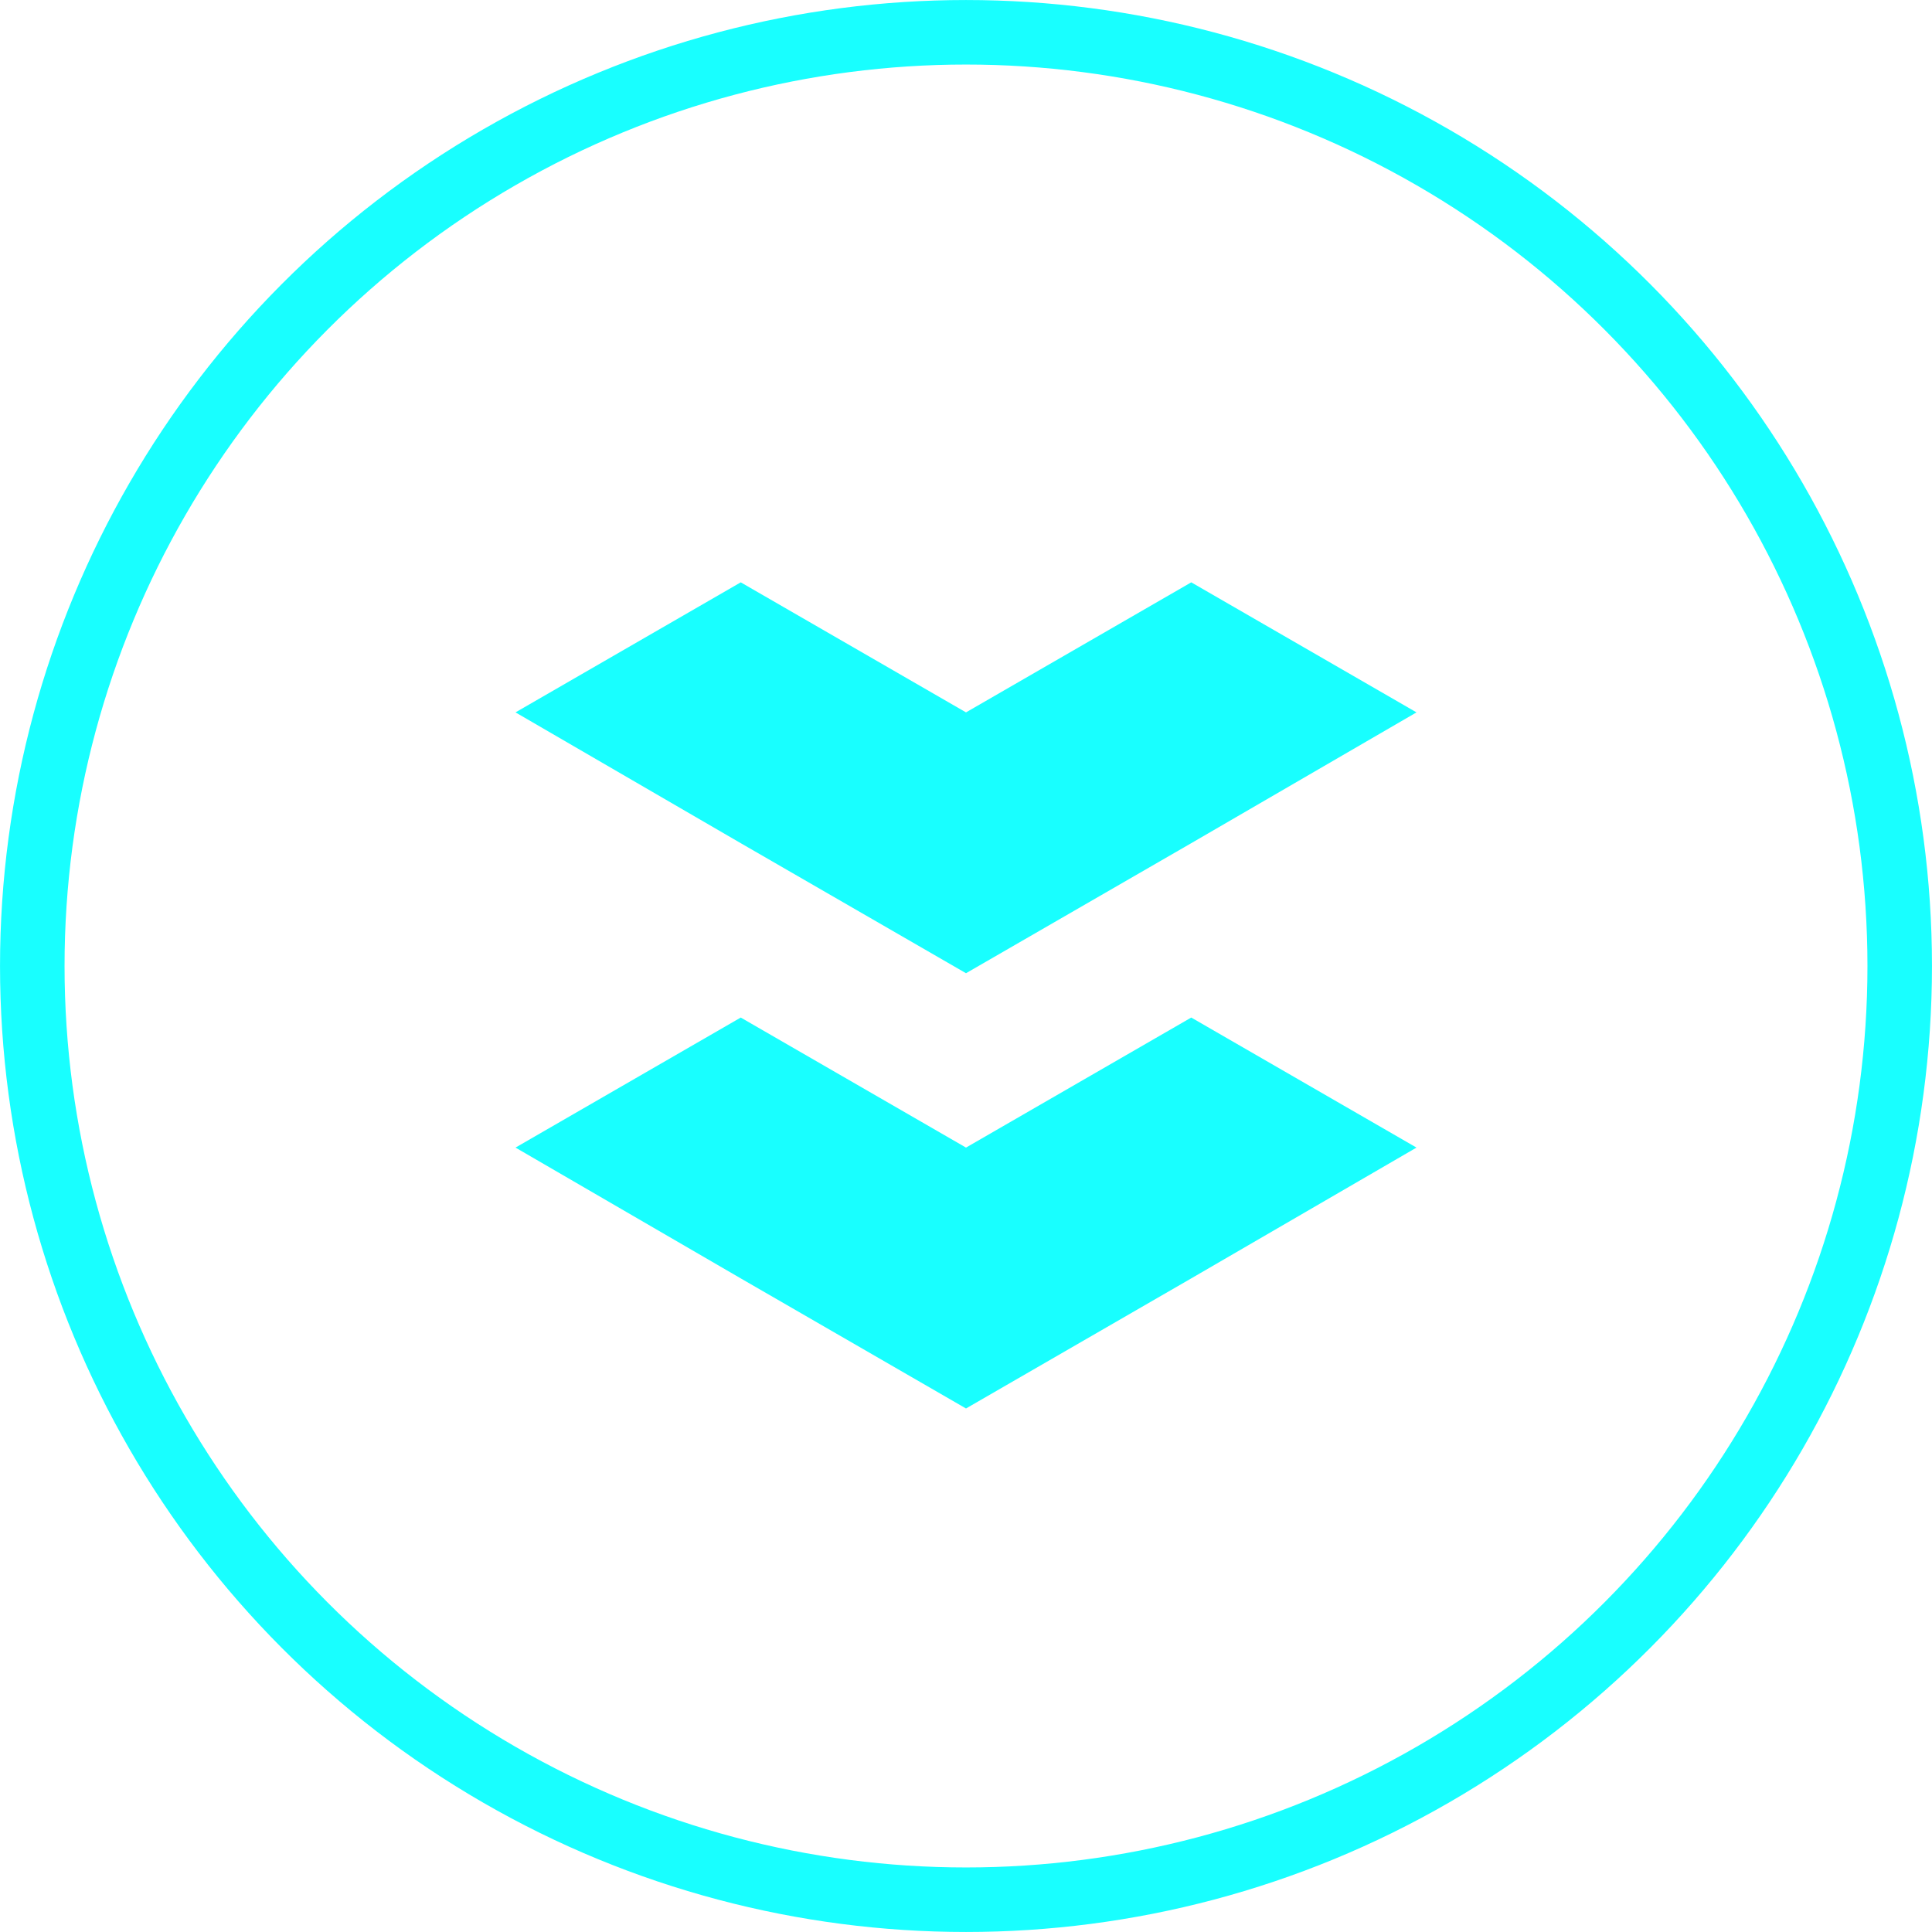 <svg xmlns="http://www.w3.org/2000/svg" viewBox="0 0 40.93 40.93"><title>token-coin</title><polygon fill="#18ffff" points="25.237 12.337 20.465 15.092 15.693 12.337 10.921 15.092 15.693 17.863 20.465 20.618 25.237 17.863 30.009 15.092 25.237 12.337"/><polygon fill="#18ffff" points="25.237 21.557 20.465 24.312 15.693 21.557 10.921 24.312 15.693 27.083 20.465 29.839 25.237 27.083 30.009 24.312 25.237 21.557"/><circle cx="20.465" cy="20.465" r="19.781" fill="none" stroke="#18ffff" stroke-linecap="round" stroke-linejoin="round" stroke-width="1.367"/></svg>
